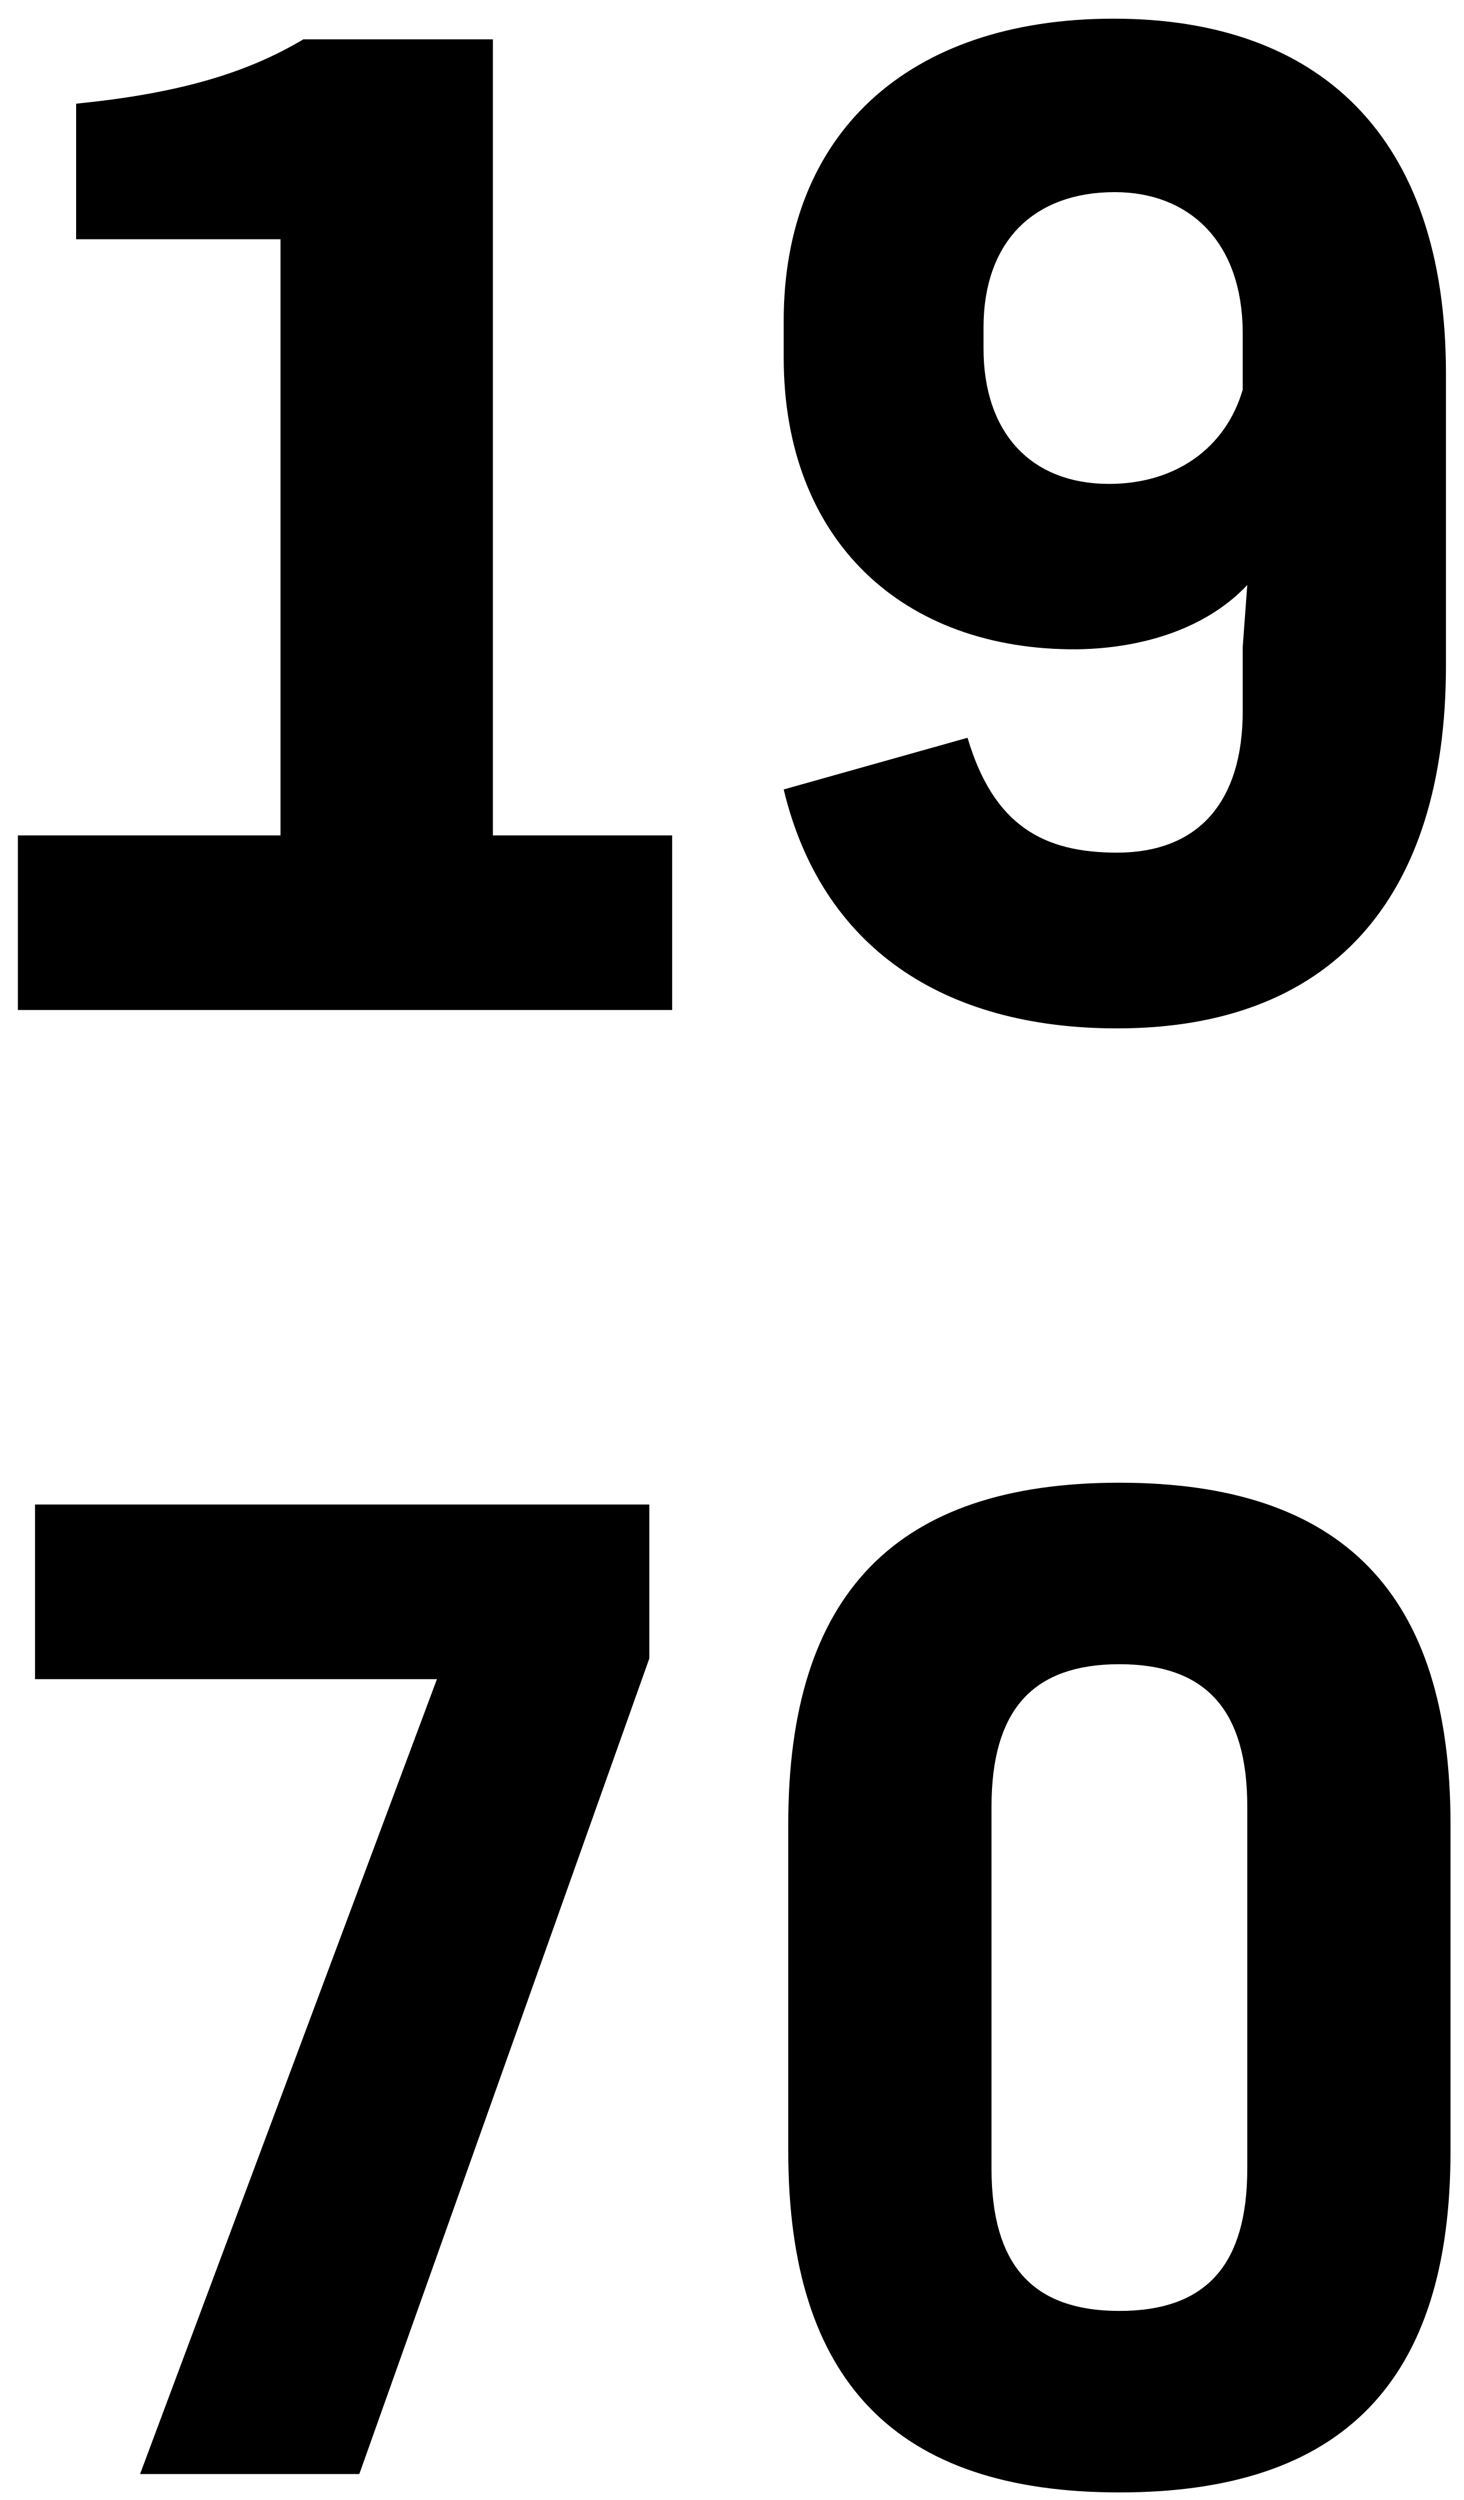 <svg width="65" height="111" viewBox="0 0 65 111" fill="none" xmlns="http://www.w3.org/2000/svg">
<path d="M49.7 110.658C39.763 110.658 34.998 105.711 34.998 95.511V80.976C34.998 70.776 39.763 65.829 49.7 65.829C59.636 65.829 64.401 70.776 64.401 80.976V95.511C64.401 105.711 59.636 110.658 49.7 110.658ZM44.022 96.276C44.022 100.56 45.847 102.6 49.7 102.6C53.553 102.6 55.378 100.56 55.378 96.276V80.211C55.378 75.927 53.553 73.887 49.7 73.887C45.847 73.887 44.022 75.927 44.022 80.211V96.276Z" fill="black"/>
<path d="M6.219 109.842L19.4 74.55H1.555V66.798H28.829V73.632L15.953 109.842H6.219Z" fill="black"/>
<path d="M49.599 45.658C41.842 45.658 36.468 42.037 34.795 35.05L42.957 32.755C44.123 36.682 46.354 37.855 49.599 37.855C53.198 37.855 55.175 35.611 55.175 31.582V28.726L55.378 25.972C53.705 27.757 51.018 28.777 47.824 28.828C40.068 28.879 34.795 23.983 34.795 15.874V14.242C34.795 5.98 40.27 0.829 49.446 0.829C58.521 0.829 64.199 5.98 64.199 16.588V29.542C64.199 39.997 59.028 45.658 49.599 45.658ZM43.667 15.466C43.667 19.189 45.746 21.484 49.244 21.484C52.184 21.484 54.415 19.903 55.175 17.302V14.803C55.175 10.672 52.742 8.53 49.497 8.53C45.898 8.53 43.667 10.723 43.667 14.548V15.466Z" fill="black"/>
<path d="M0.794 44.842V37.09H12.454V10.621H3.38V4.603C7.993 4.144 10.984 3.226 13.468 1.747H21.884V37.09H29.843V44.842H0.794Z" fill="black"/>
</svg>
